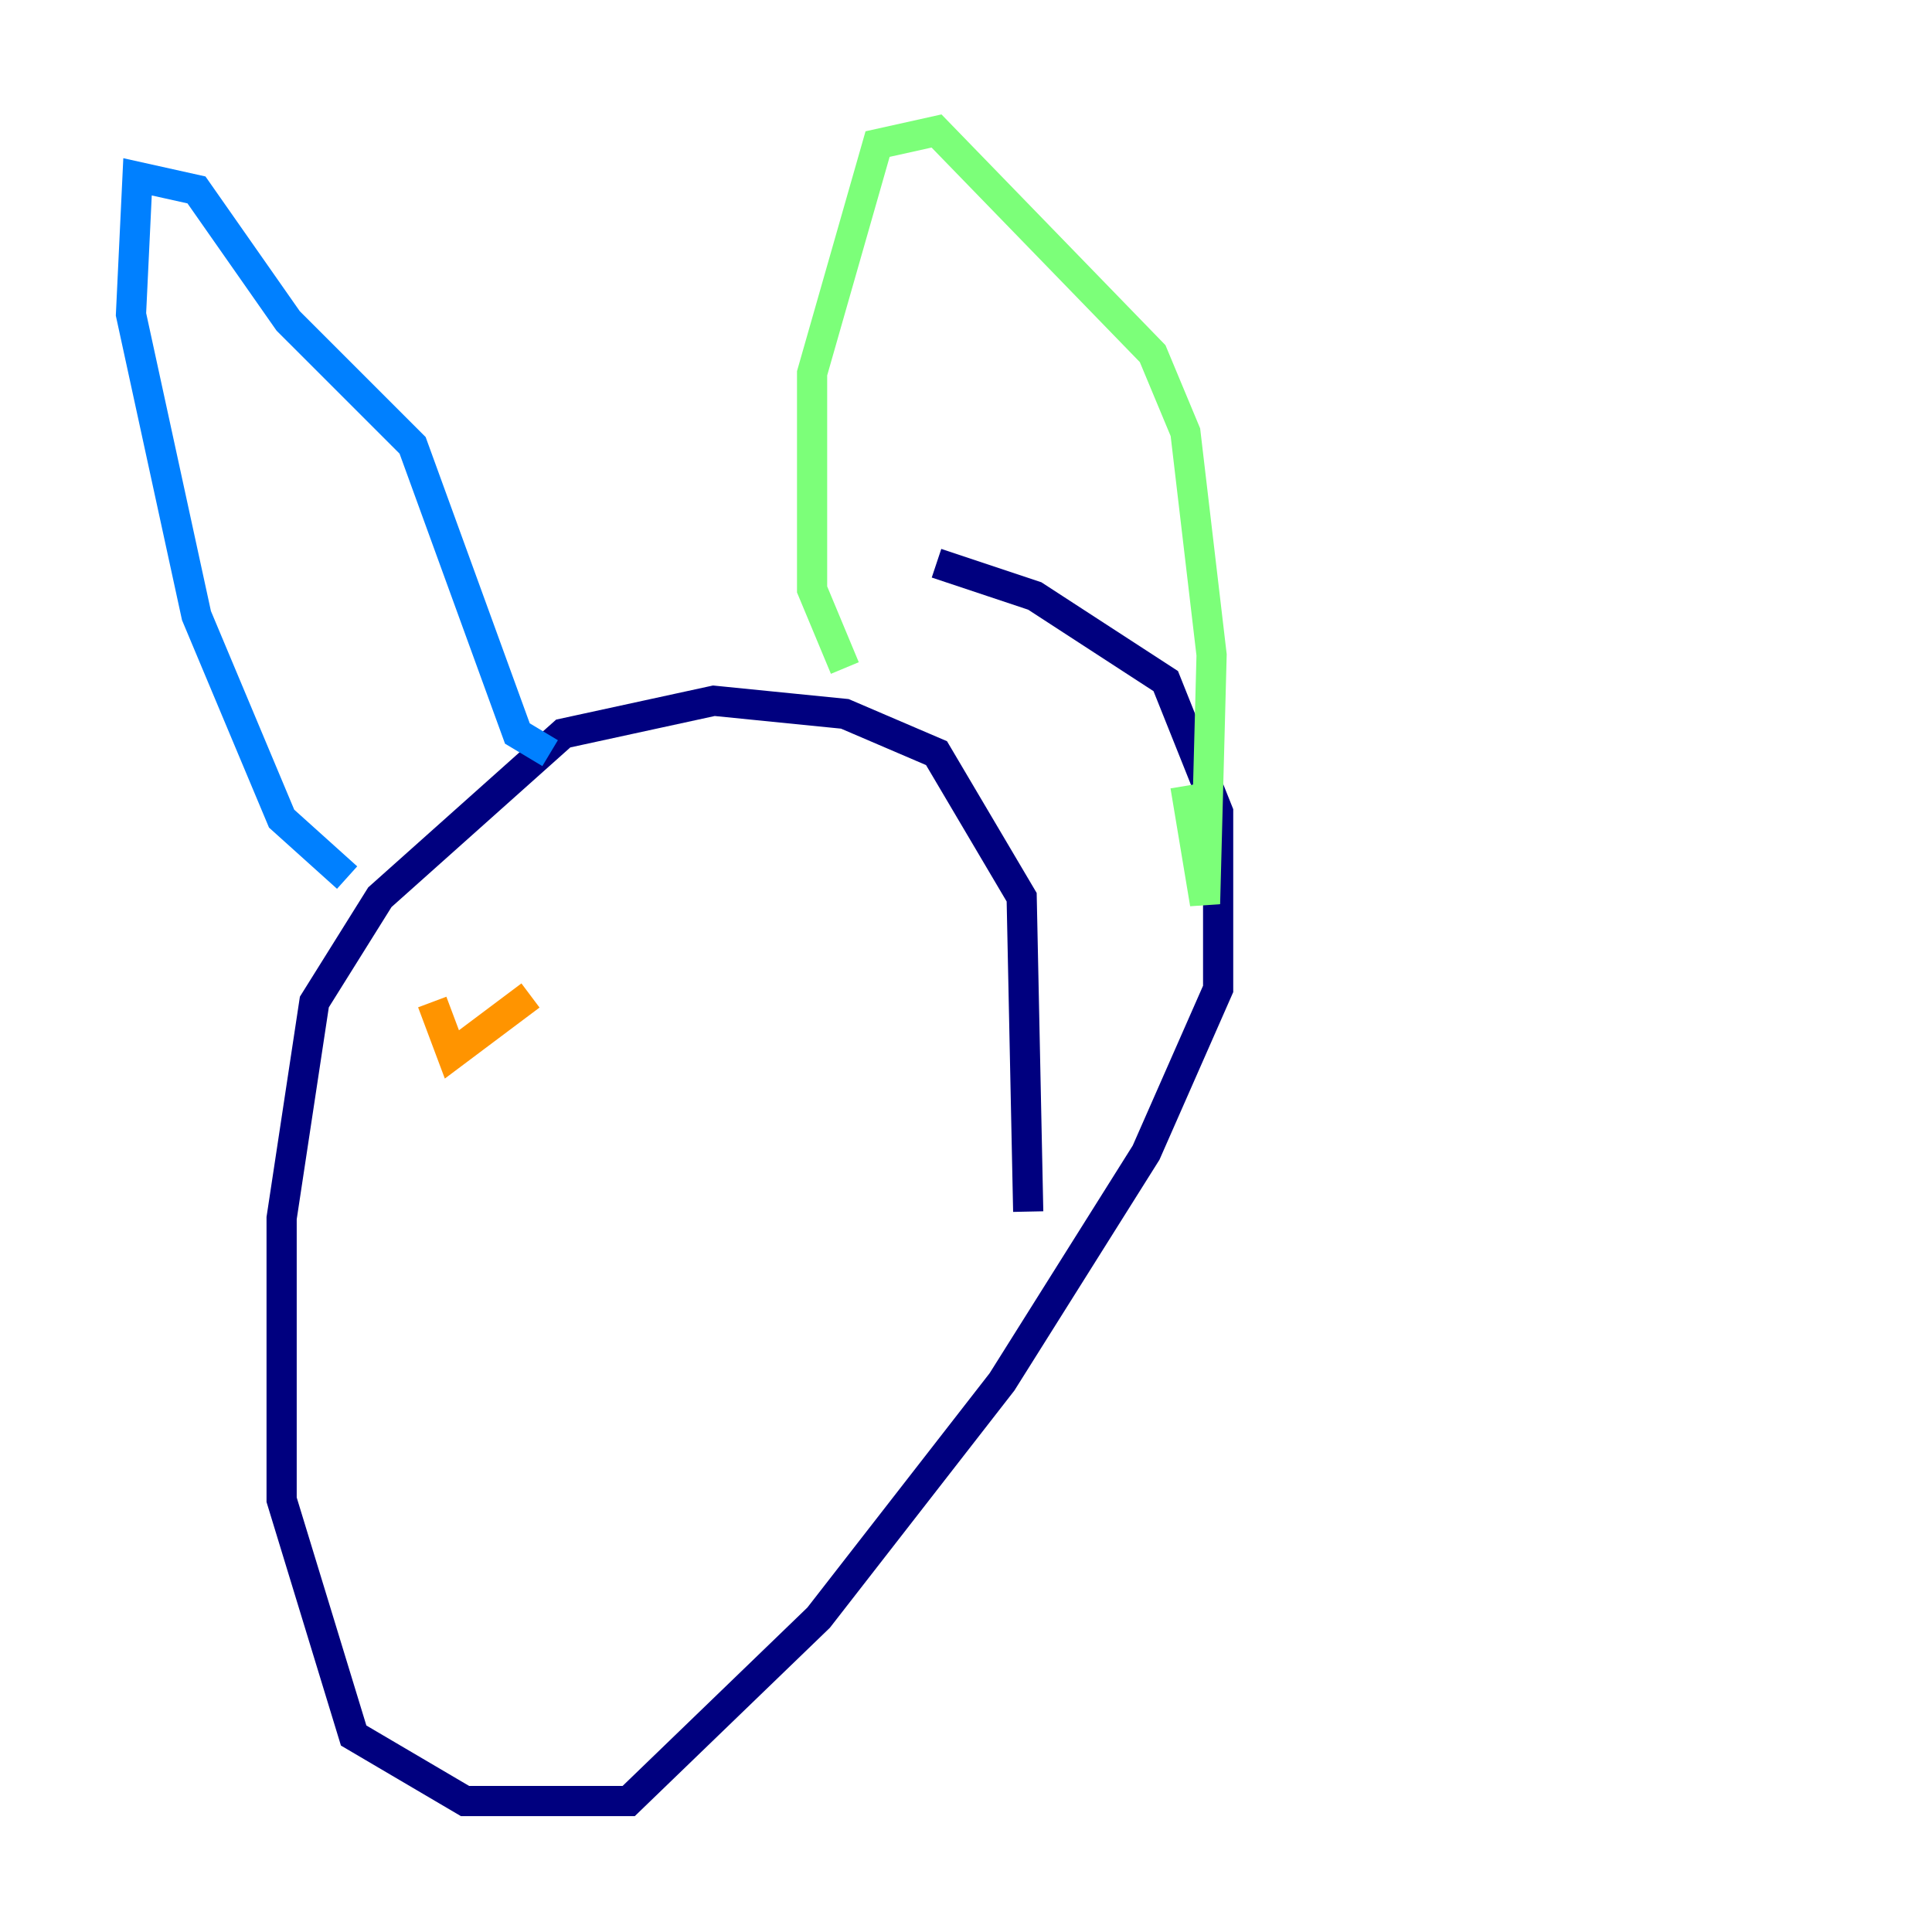 <?xml version="1.0" encoding="utf-8" ?>
<svg baseProfile="tiny" height="128" version="1.2" viewBox="0,0,128,128" width="128" xmlns="http://www.w3.org/2000/svg" xmlns:ev="http://www.w3.org/2001/xml-events" xmlns:xlink="http://www.w3.org/1999/xlink"><defs /><polyline fill="none" points="68.122,80.271 67.688,59.444 62.047,49.898 55.973,47.295 47.295,46.427 37.315,48.597 25.166,59.444 20.827,66.386 18.658,80.705 18.658,99.363 23.43,114.983 30.807,119.322 41.654,119.322 54.237,107.173 66.386,91.552 75.932,76.366 80.705,65.519 80.705,53.803 77.234,45.125 68.556,39.485 62.047,37.315" stroke="#00007f" stroke-width="2" /><polyline fill="none" points="22.997,58.142 18.658,54.237 13.017,40.786 8.678,20.827 9.112,11.715 13.017,12.583 19.091,21.261 27.336,29.505 34.278,48.597 36.447,49.898" stroke="#0080ff" stroke-width="2" /><polyline fill="none" points="55.973,44.258 53.803,39.051 53.803,24.732 58.142,9.546 62.047,8.678 76.366,23.43 78.536,28.637 80.271,43.39 79.837,59.878 78.536,52.068" stroke="#7cff79" stroke-width="2" /><polyline fill="none" points="28.637,66.386 29.939,69.858 35.146,65.953" stroke="#ff9400" stroke-width="2" /><polyline fill="none" points="55.105,66.386 55.105,66.386" stroke="#7f0000" stroke-width="2" /></svg>